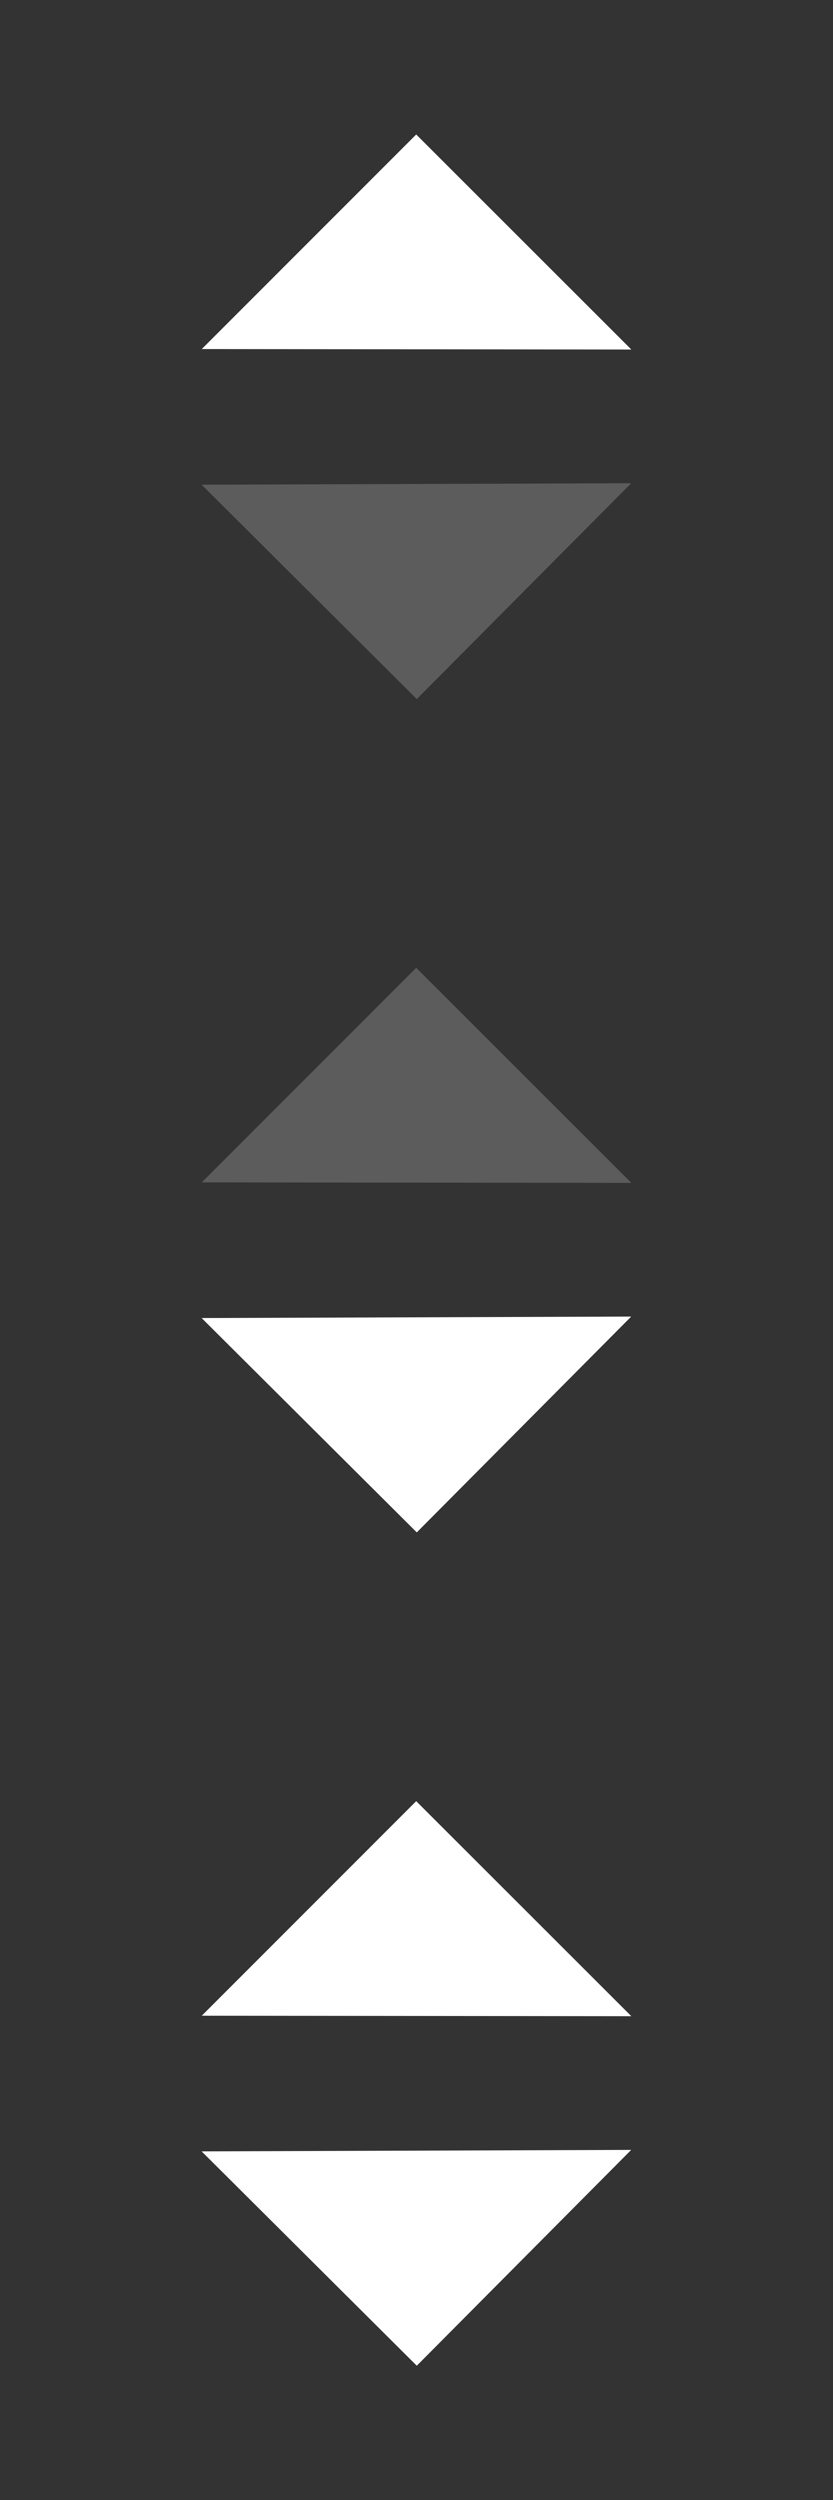 <?xml version="1.0" encoding="UTF-8" standalone="no"?>
<!-- Created with Inkscape (http://www.inkscape.org/) -->

<svg
   xmlns:dc="http://purl.org/dc/elements/1.1/"
   xmlns:cc="http://creativecommons.org/ns#"
   xmlns:rdf="http://www.w3.org/1999/02/22-rdf-syntax-ns#"
   xmlns:svg="http://www.w3.org/2000/svg"
   xmlns="http://www.w3.org/2000/svg"
   xmlns:sodipodi="http://sodipodi.sourceforge.net/DTD/sodipodi-0.dtd"
   xmlns:inkscape="http://www.inkscape.org/namespaces/inkscape"
   width="62mm"
   height="186mm"
   viewBox="0 0 62 186"
   version="1.1"
   id="svg3705"
   inkscape:version="0.92.2 (5c3e80d, 2017-08-06)"
   sodipodi:docname="control-sort.svg">
  <rect x="0" y="0" width="62" height="186" fill="#333333" stroke="none"/>
  <defs
     id="defs3699" />
  <sodipodi:namedview
     id="base"
     pagecolor="#ffffff"
     bordercolor="#666666"
     borderopacity="1.0"
     inkscape:pageopacity="0.0"
     inkscape:pageshadow="2"
     inkscape:zoom="0.98994949"
     inkscape:cx="59.349695"
     inkscape:cy="354.41301"
     inkscape:document-units="mm"
     inkscape:current-layer="layer1"
     showgrid="false"
     inkscape:window-width="1357"
     inkscape:window-height="930"
     inkscape:window-x="369"
     inkscape:window-y="56"
     inkscape:window-maximized="0"
     inkscape:snap-grids="true" />
  <g
     inkscape:label="Layer 1"
     inkscape:groupmode="layer"
     id="layer1"
     transform="translate(0,-111)">
    <path
       sodipodi:type="star"
       id="path3717"
       sodipodi:sides="3"
       sodipodi:cx="12.095238"
       sodipodi:cy="50.559521"
       sodipodi:r1="85.382477"
       sodipodi:r2="69.075867"
       sodipodi:arg1="-0.35255313"
       sodipodi:arg2="0.69464442"
       inkscape:flatsided="true"
       inkscape:rounded="0"
       inkscape:randomized="0"
       d="M 92.226,21.077 -2.438,134.696 -53.503,-4.095 Z"
       inkscape:transform-center-x="0.25077387"
       inkscape:transform-center-y="-0.10785749"
       style="stroke-width:0.265;fill:#ffffff"
       transform="matrix(-0.213,0.021,-0.037,-0.123,35.442,261.625)" />
    <path
       sodipodi:type="star"
       id="path3717-9"
       sodipodi:sides="3"
       sodipodi:cx="12.095238"
       sodipodi:cy="50.559521"
       sodipodi:r1="85.382477"
       sodipodi:r2="69.075867"
       sodipodi:arg1="-0.35255313"
       sodipodi:arg2="0.69464442"
       inkscape:flatsided="true"
       inkscape:rounded="0"
       inkscape:randomized="0"
       d="M 92.226,21.077 -2.438,134.696 -53.503,-4.095 Z"
       inkscape:transform-center-x="-0.22722188"
       inkscape:transform-center-y="0.083184996"
       style="stroke-width:0.265;fill:#ffffff"
       transform="matrix(0.213,-0.022,0.037,0.123,26.556,270.389)" />
    <path
       sodipodi:type="star"
       id="path3717-95"
       sodipodi:sides="3"
       sodipodi:cx="12.095238"
       sodipodi:cy="50.559521"
       sodipodi:r1="85.382477"
       sodipodi:r2="69.075867"
       sodipodi:arg1="-0.35255313"
       sodipodi:arg2="0.69464442"
       inkscape:flatsided="true"
       inkscape:rounded="0"
       inkscape:randomized="0"
       d="M 92.226,21.077 -2.438,134.696 -53.503,-4.095 Z"
       inkscape:transform-center-x="0.25077387"
       inkscape:transform-center-y="-0.10785749"
       style="opacity:0.2;stroke-width:0.265;fill:#ffffff"
       transform="matrix(-0.213,0.021,-0.037,-0.123,35.442,199.625)" />
    <path
       sodipodi:type="star"
       id="path3717-9-2"
       sodipodi:sides="3"
       sodipodi:cx="12.095238"
       sodipodi:cy="50.559521"
       sodipodi:r1="85.382477"
       sodipodi:r2="69.075867"
       sodipodi:arg1="-0.35255313"
       sodipodi:arg2="0.69464442"
       inkscape:flatsided="true"
       inkscape:rounded="0"
       inkscape:randomized="0"
       d="M 92.226,21.077 -2.438,134.696 -53.503,-4.095 Z"
       inkscape:transform-center-x="-0.22722188"
       inkscape:transform-center-y="0.083184996"
       style="stroke-width:0.265;fill:#ffffff"
       transform="matrix(0.213,-0.022,0.037,0.123,26.556,208.389)" />
    <path
       sodipodi:type="star"
       id="path3717-6"
       sodipodi:sides="3"
       sodipodi:cx="12.095238"
       sodipodi:cy="50.559521"
       sodipodi:r1="85.382477"
       sodipodi:r2="69.075867"
       sodipodi:arg1="-0.35255313"
       sodipodi:arg2="0.69464442"
       inkscape:flatsided="true"
       inkscape:rounded="0"
       inkscape:randomized="0"
       d="M 92.226,21.077 -2.438,134.696 -53.503,-4.095 Z"
       inkscape:transform-center-x="0.25077387"
       inkscape:transform-center-y="-0.10785749"
       style="stroke-width:0.265;fill:#ffffff"
       transform="matrix(-0.213,0.021,-0.037,-0.123,35.442,137.625)" />
    <path
       sodipodi:type="star"
       id="path3717-9-6"
       sodipodi:sides="3"
       sodipodi:cx="12.095238"
       sodipodi:cy="50.559521"
       sodipodi:r1="85.382477"
       sodipodi:r2="69.075867"
       sodipodi:arg1="-0.35255313"
       sodipodi:arg2="0.69464442"
       inkscape:flatsided="true"
       inkscape:rounded="0"
       inkscape:randomized="0"
       d="M 92.226,21.077 -2.438,134.696 -53.503,-4.095 Z"
       inkscape:transform-center-x="-0.22722188"
       inkscape:transform-center-y="0.083184996"
       style="opacity:0.2;fill:#ffffff;stroke-width:0.265"
       transform="matrix(0.213,-0.022,0.037,0.123,26.556,146.389)" />
  </g>
</svg>
